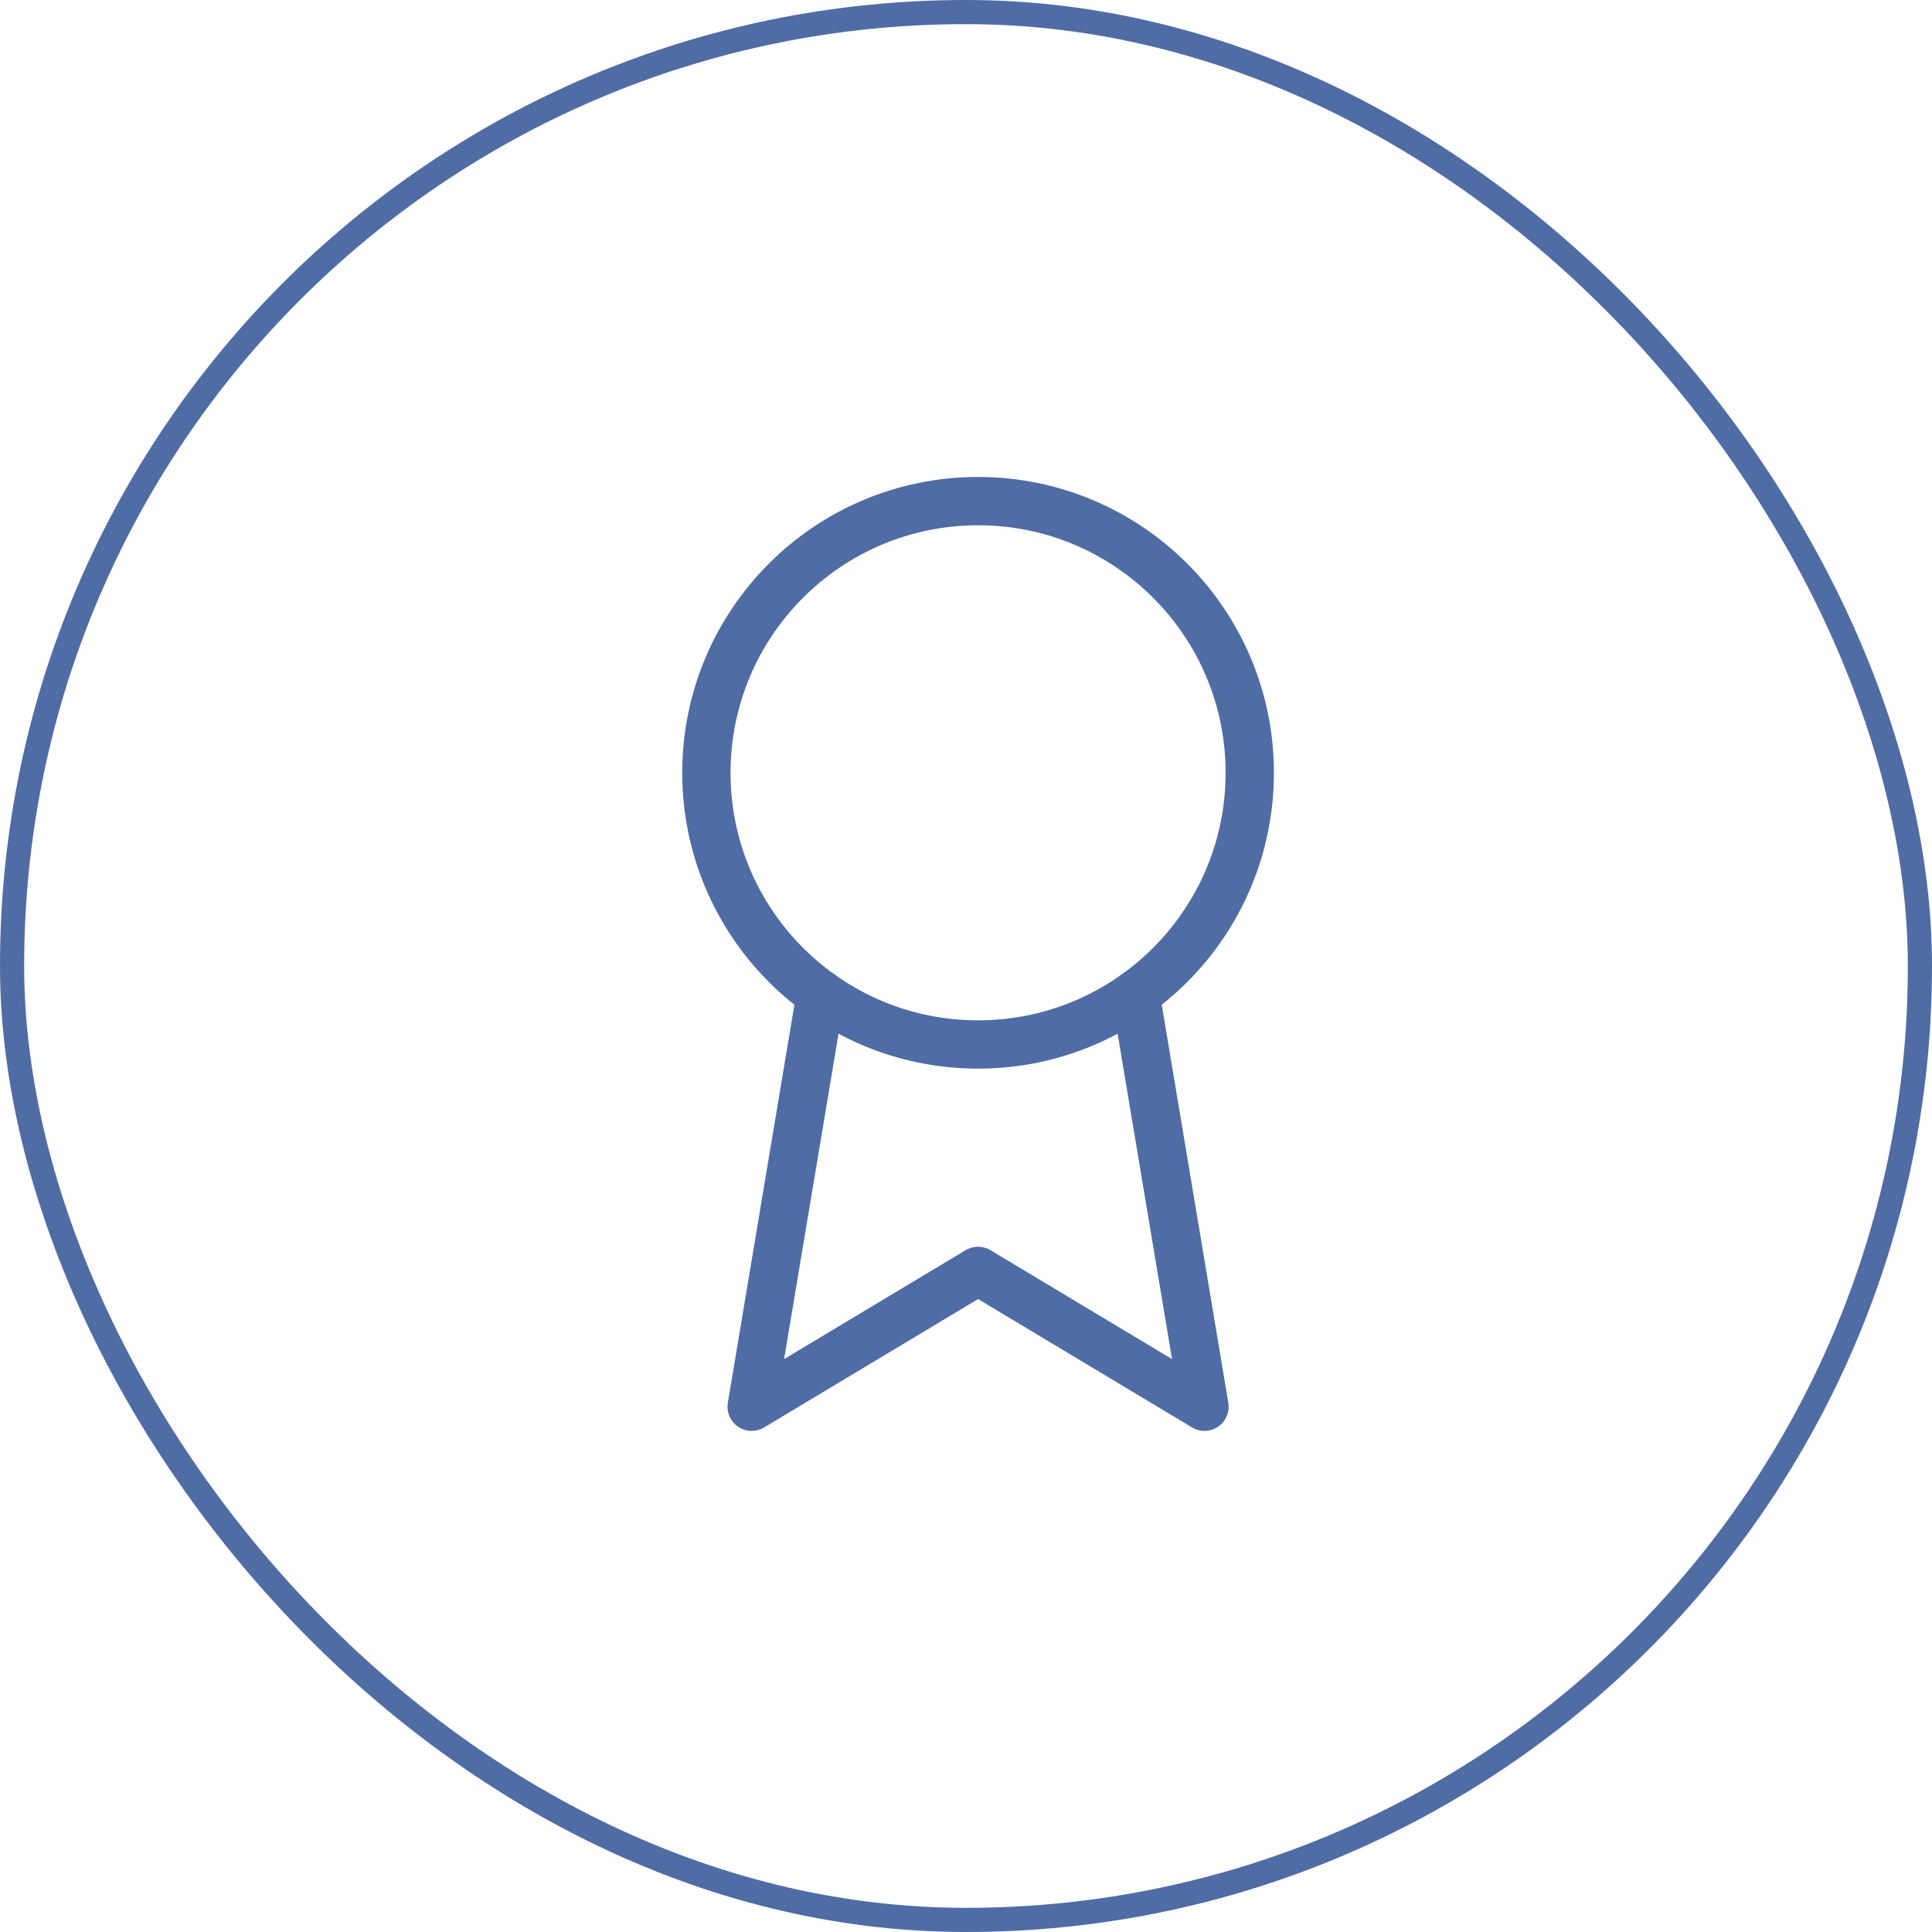 <svg width="80" height="80" viewBox="0 0 80 80" fill="none" xmlns="http://www.w3.org/2000/svg">
<rect x="0.5" y="0.5" width="79" height="79" rx="39.5" stroke="#4F6CA4"/>
<path d="M40.5 43.25C46.713 43.25 51.75 38.213 51.75 32C51.75 25.787 46.713 20.75 40.5 20.75C34.287 20.75 29.25 25.787 29.25 32C29.25 38.213 34.287 43.25 40.5 43.25Z" stroke="#4F6CA4" stroke-width="2" stroke-linecap="round" stroke-linejoin="round"/>
<path d="M47.019 41.169L49.875 58.25L40.5 52.625L31.125 58.25L33.981 41.169" stroke="#4F6CA4" stroke-width="2" stroke-linecap="round" stroke-linejoin="round"/>
</svg>
